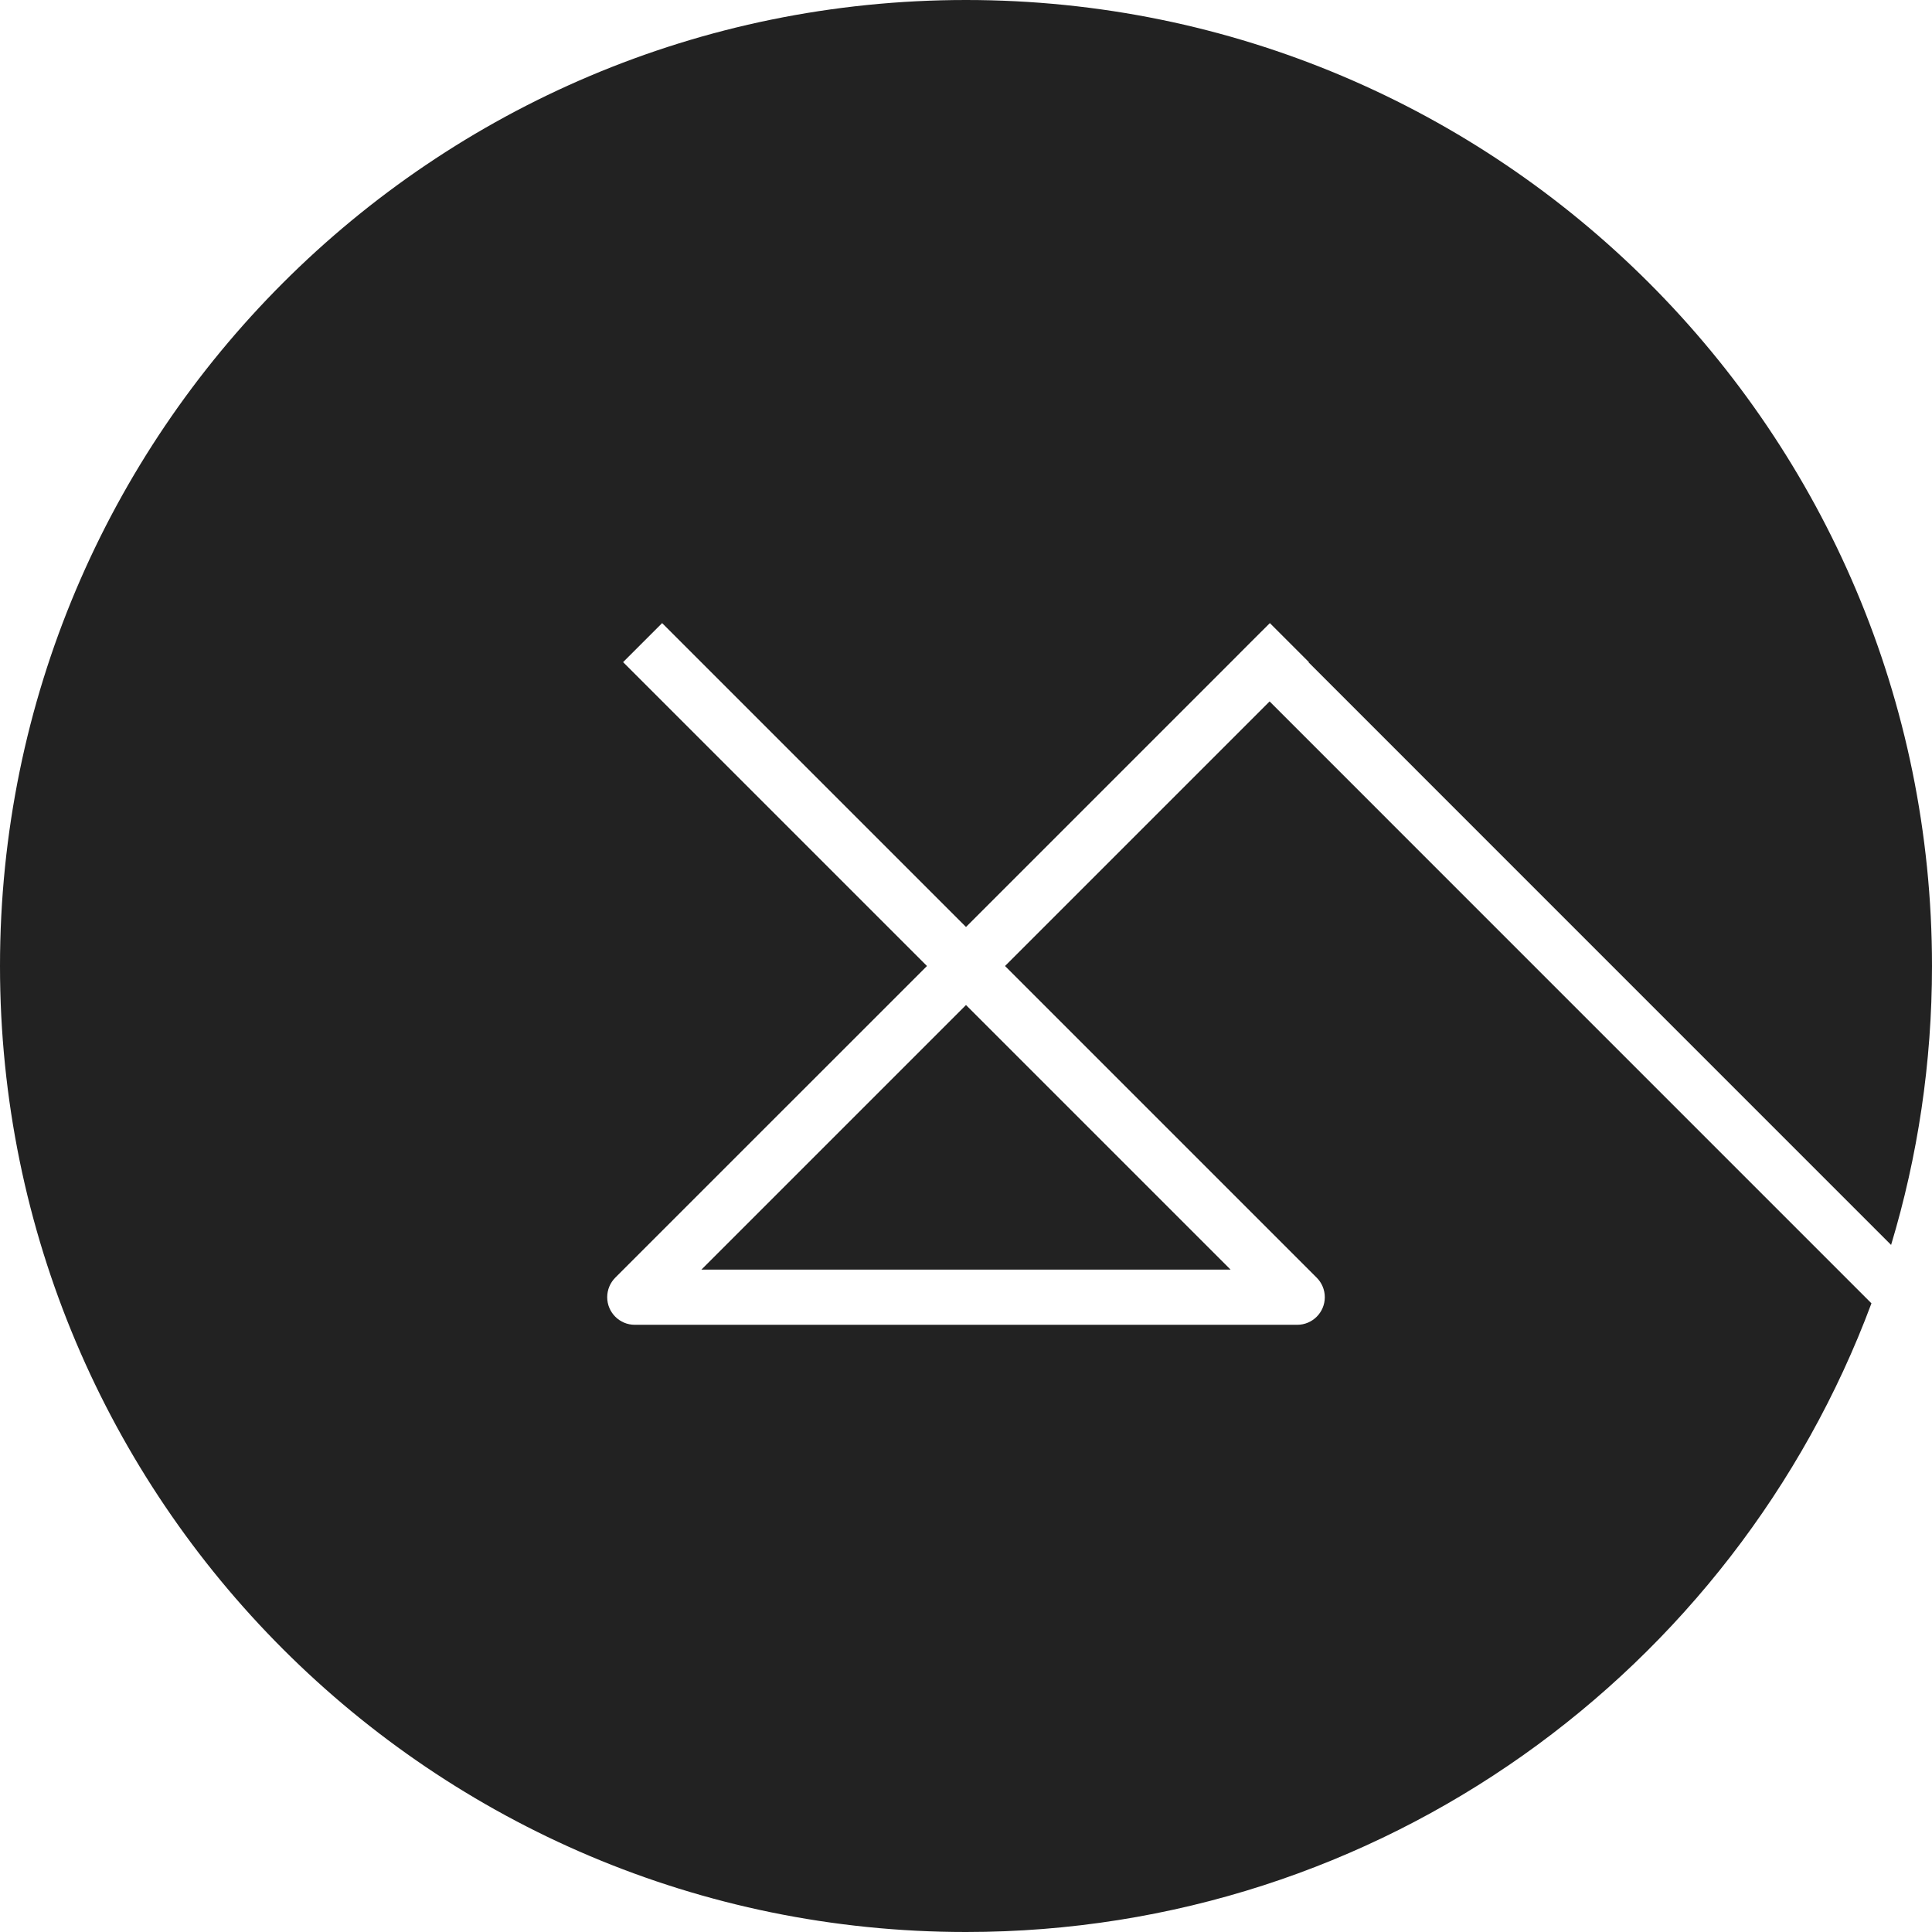 <?xml version="1.0" encoding="UTF-8" standalone="no"?>
<svg width="35px" height="35px" viewBox="0 0 35 35" version="1.1" xmlns="http://www.w3.org/2000/svg" xmlns:xlink="http://www.w3.org/1999/xlink" xmlns:sketch="http://www.bohemiancoding.com/sketch/ns">
    <!-- Generator: Sketch 3.3.3 (12081) - http://www.bohemiancoding.com/sketch -->
    <title>Group Copy 2</title>
    <desc>Created with Sketch.</desc>
    <defs></defs>
    <g id="Page-1" stroke="none" stroke-width="1" fill="none" fill-rule="evenodd" sketch:type="MSPage">
        <g id="Group-Copy-2" sketch:type="MSLayerGroup" fill="#222222">
            <path d="M18.207,17.5 L23,12.707 L33.903,23.611 L33.903,23.611 C31.424,30.263 25.015,35 17.5,35 C7.835,35 0,27.165 0,17.5 C0,7.835 7.835,0 17.5,0 C27.165,0 35,7.835 35,17.5 C35,19.257 34.741,20.953 34.259,22.553 L23.707,12 L23.707,12 L23.712,11.995 L23.005,11.288 L22.646,11.646 L22.293,12 L17.5,16.793 L11.995,11.288 L11.288,11.995 L16.793,17.5 L11.146,23.146 C11.056,23.237 11,23.362 11,23.5 C11,23.776 11.224,24 11.5,24 L23.5,24 C23.776,24 24,23.776 24,23.5 C24,23.362 23.944,23.237 23.853,23.146 L21.523,20.816 L18.207,17.5 Z M17.5,18.207 L12.707,23 L22.293,23 L17.5,18.207 Z" id="Oval-1-Copy" sketch:type="MSShapeGroup"></path>
        </g>
    </g>
</svg>